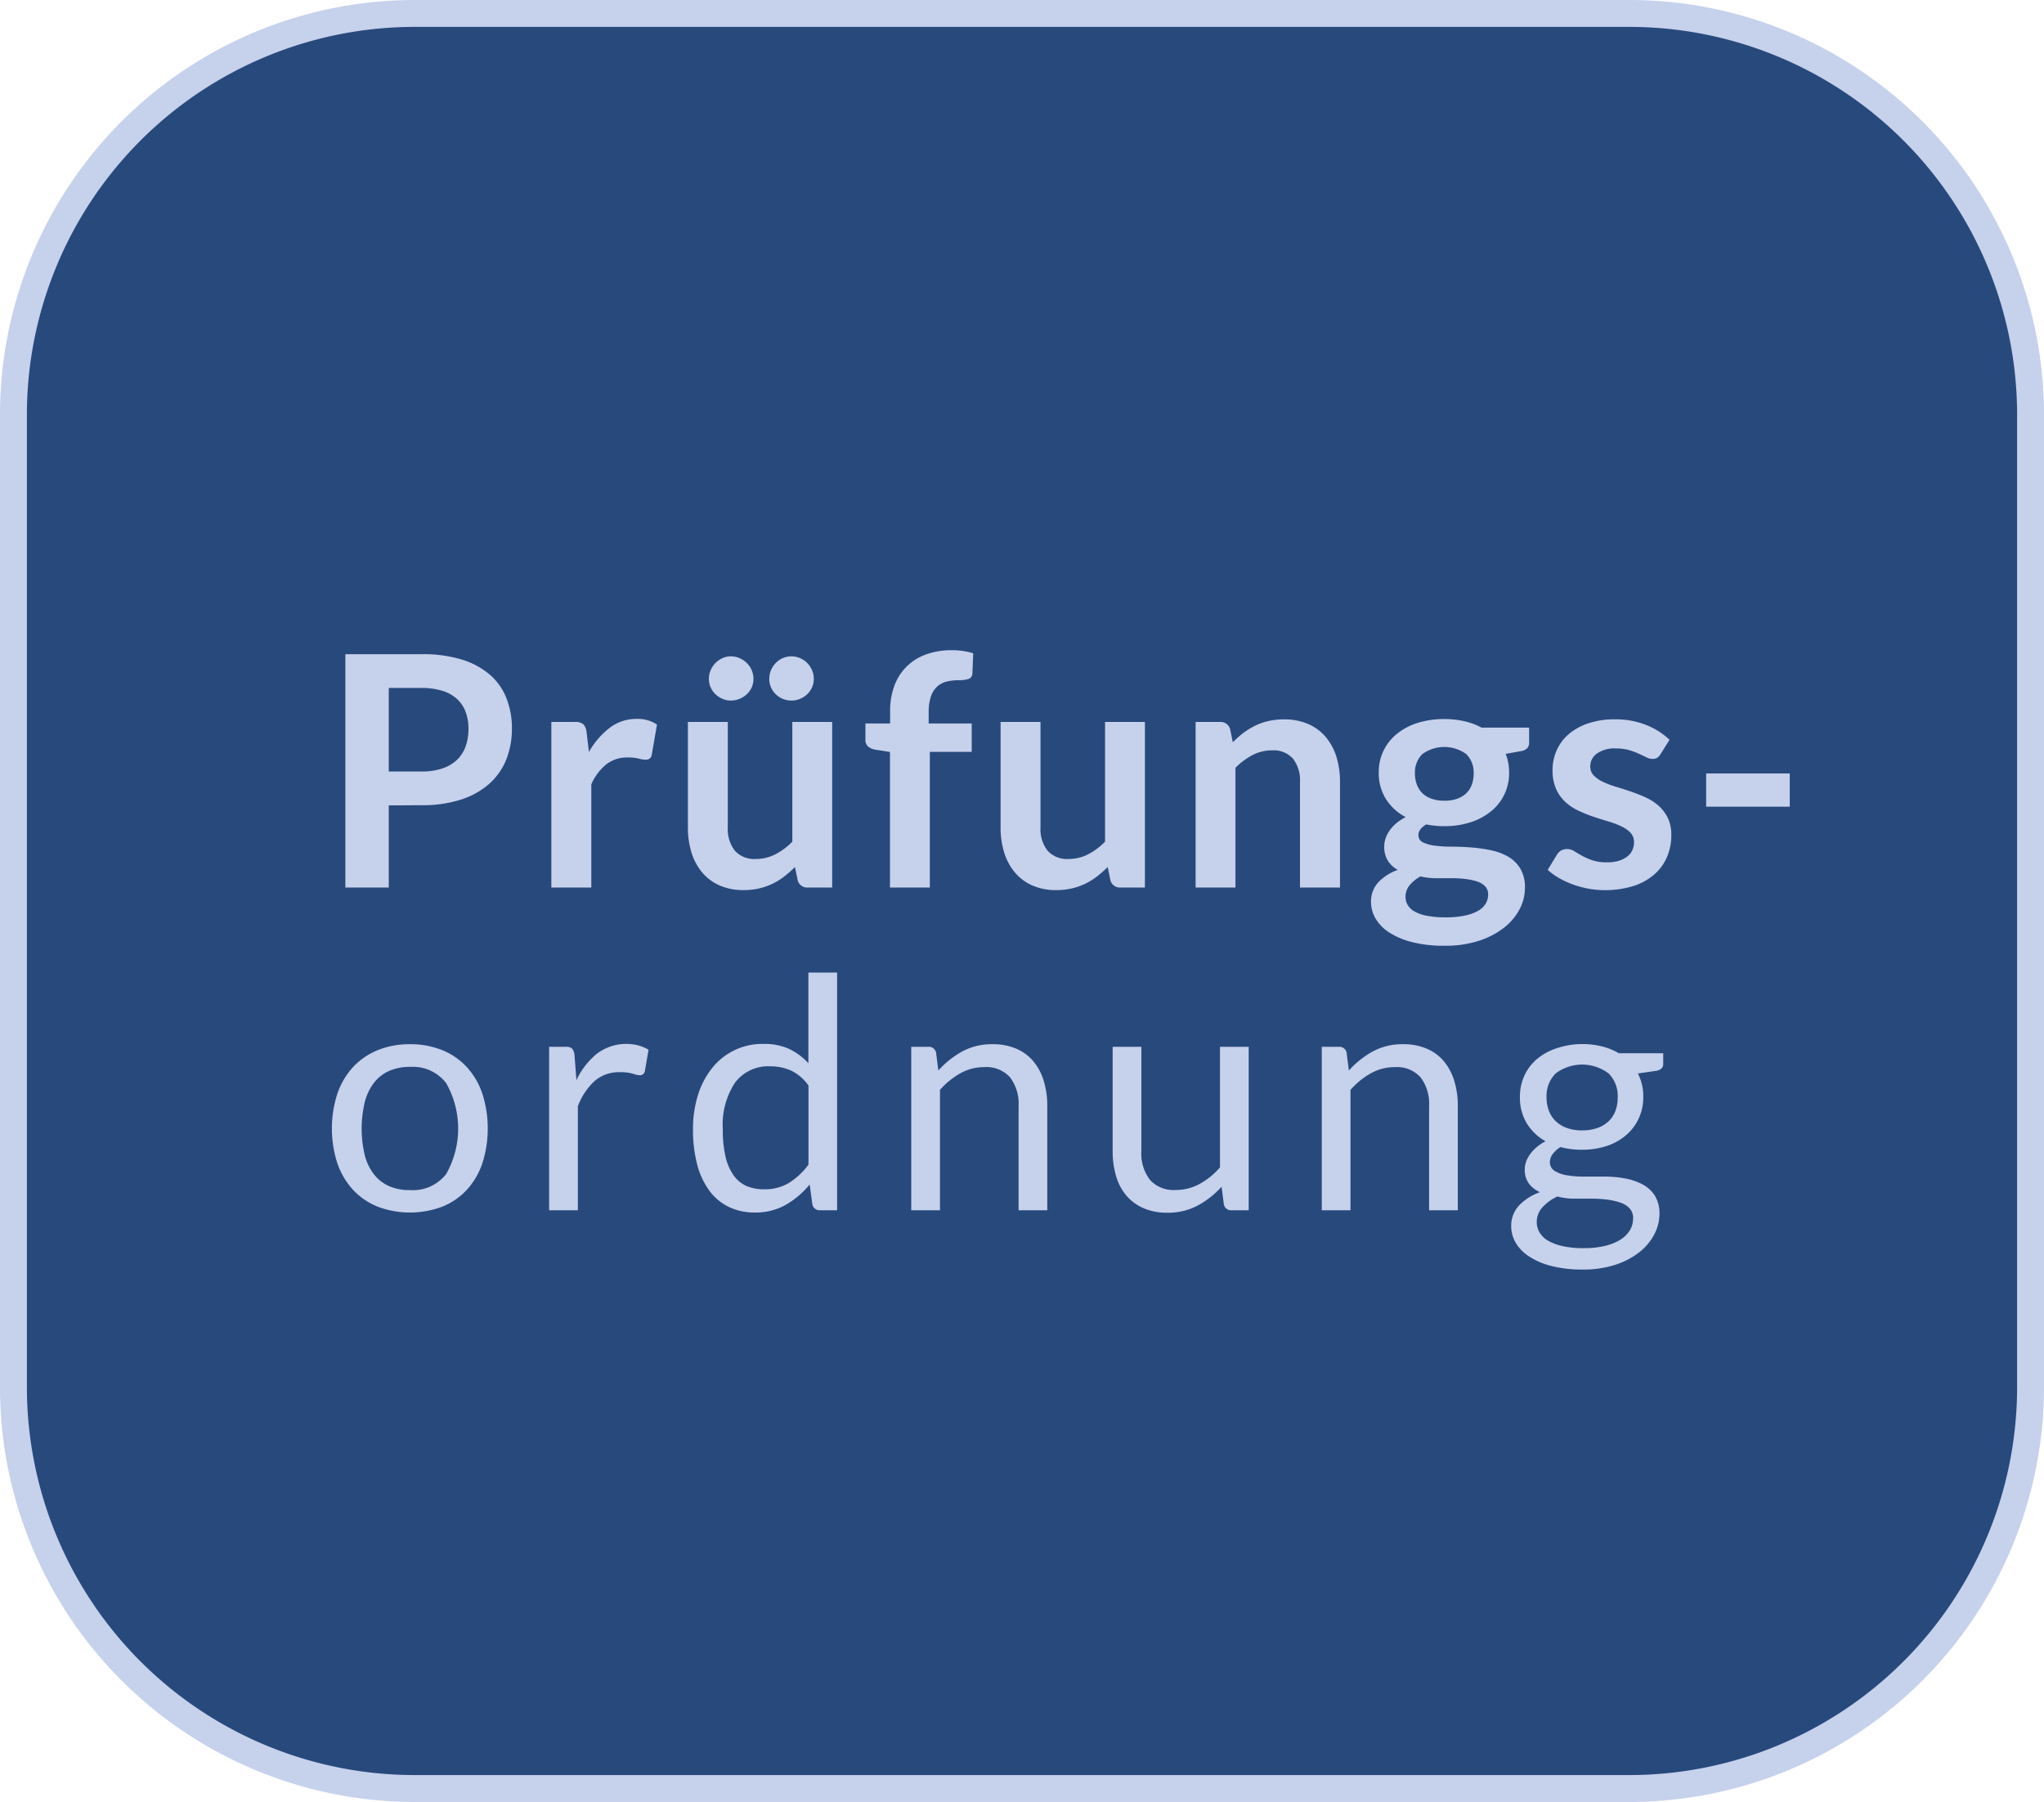 <svg xmlns="http://www.w3.org/2000/svg" viewBox="0 0 76 67">
  <title>B6_po_hover</title>
  <g id="Ebene_2" data-name="Ebene 2">
    <g id="Ebene_1-2" data-name="Ebene 1">
      <g>
        <path id="Rechteck_57" data-name="Rechteck 57" d="M15.5.5h45a14.926,14.926,0,0,1,15,14.85v36.3a14.926,14.926,0,0,1-15,14.85h-45A14.926,14.926,0,0,1,.5,51.65V15.35A14.926,14.926,0,0,1,15.5.5Z" fill="#28497c" stroke="#c6d1ec" stroke-miterlimit="10"/>
        <g>
          <path d="M14.455,29.946V33H12.841V24.324h2.826a4.951,4.951,0,0,1,1.506.2,2.9,2.9,0,0,1,1.05.57,2.22,2.22,0,0,1,.611.876,3.038,3.038,0,0,1,.2,1.116,3.1,3.1,0,0,1-.21,1.155,2.4,2.4,0,0,1-.63.9,2.932,2.932,0,0,1-1.05.588,4.68,4.68,0,0,1-1.476.21Zm0-1.26h1.212a2.425,2.425,0,0,0,.773-.111,1.435,1.435,0,0,0,.547-.318,1.3,1.3,0,0,0,.324-.5,1.929,1.929,0,0,0,.107-.663,1.75,1.75,0,0,0-.107-.63,1.245,1.245,0,0,0-.324-.48,1.438,1.438,0,0,0-.547-.3,2.553,2.553,0,0,0-.773-.105H14.455Z" fill="#c6d1ec"/>
          <path d="M20.5,33V26.844h.871a.465.465,0,0,1,.317.084.483.483,0,0,1,.121.288l.089.744a2.938,2.938,0,0,1,.774-.9,1.629,1.629,0,0,1,1-.33,1.283,1.283,0,0,1,.756.21l-.192,1.11a.225.225,0,0,1-.078.153.261.261,0,0,1-.161.045,1.01,1.01,0,0,1-.246-.042,1.655,1.655,0,0,0-.415-.042,1.257,1.257,0,0,0-.792.255,1.963,1.963,0,0,0-.558.747V33Z" fill="#c6d1ec"/>
          <path d="M27.061,26.844v3.912a1.309,1.309,0,0,0,.261.873.967.967,0,0,0,.782.309,1.569,1.569,0,0,0,.721-.171,2.512,2.512,0,0,0,.635-.471V26.844h1.482V33h-.905a.364.364,0,0,1-.378-.27l-.1-.492a4.425,4.425,0,0,1-.4.351,2.374,2.374,0,0,1-.933.444,2.5,2.5,0,0,1-.573.063,2.179,2.179,0,0,1-.891-.171,1.776,1.776,0,0,1-.651-.483,2.133,2.133,0,0,1-.4-.741,3.169,3.169,0,0,1-.134-.945V26.844Zm.954-1.6a.76.76,0,0,1-.066.315.79.79,0,0,1-.183.255.9.9,0,0,1-.27.171.835.835,0,0,1-.321.063.769.769,0,0,1-.309-.063.9.9,0,0,1-.262-.171.81.81,0,0,1-.179-.255.745.745,0,0,1-.067-.315.8.8,0,0,1,.067-.327.864.864,0,0,1,.179-.267.887.887,0,0,1,.262-.18.739.739,0,0,1,.309-.066.8.8,0,0,1,.321.066.886.886,0,0,1,.27.18.841.841,0,0,1,.183.267A.817.817,0,0,1,28.015,25.248Zm2.244,0a.761.761,0,0,1-.067.315.81.81,0,0,1-.179.255.86.86,0,0,1-.267.171.835.835,0,0,1-.321.063.828.828,0,0,1-.579-.234.807.807,0,0,1-.178-.255.776.776,0,0,1-.065-.315.833.833,0,0,1,.065-.327.861.861,0,0,1,.178-.267.808.808,0,0,1,.26-.18.789.789,0,0,1,.319-.066.8.8,0,0,1,.321.066.849.849,0,0,1,.267.18.864.864,0,0,1,.179.267A.817.817,0,0,1,30.259,25.248Z" fill="#c6d1ec"/>
          <path d="M33.091,33V27.96l-.534-.084a.564.564,0,0,1-.279-.12.314.314,0,0,1-.1-.252V26.9h.918v-.456a2.662,2.662,0,0,1,.159-.948,1.958,1.958,0,0,1,.456-.714,1.979,1.979,0,0,1,.723-.45,2.774,2.774,0,0,1,.96-.156,2.651,2.651,0,0,1,.792.114l-.03.744a.217.217,0,0,1-.162.216,1.3,1.3,0,0,1-.348.042,1.79,1.79,0,0,0-.472.057.8.8,0,0,0-.35.2.887.887,0,0,0-.219.372,1.878,1.878,0,0,0-.075.573V26.9h1.6v1.056H34.573V33Z" fill="#c6d1ec"/>
          <path d="M38.688,26.844v3.912a1.31,1.31,0,0,0,.262.873.967.967,0,0,0,.782.309,1.569,1.569,0,0,0,.721-.171,2.512,2.512,0,0,0,.635-.471V26.844H42.57V33h-.905a.364.364,0,0,1-.378-.27l-.1-.492a4.425,4.425,0,0,1-.4.351,2.459,2.459,0,0,1-.435.27,2.428,2.428,0,0,1-.5.174,2.482,2.482,0,0,1-.572.063,2.179,2.179,0,0,1-.891-.171,1.776,1.776,0,0,1-.651-.483,2.117,2.117,0,0,1-.4-.741,3.137,3.137,0,0,1-.134-.945V26.844Z" fill="#c6d1ec"/>
          <path d="M44.455,33V26.844h.906a.364.364,0,0,1,.378.27l.1.486a3.367,3.367,0,0,1,.392-.348,2.836,2.836,0,0,1,.438-.27,2.258,2.258,0,0,1,.5-.174,2.6,2.6,0,0,1,.576-.06,2.21,2.21,0,0,1,.894.171,1.775,1.775,0,0,1,.651.48,2.126,2.126,0,0,1,.4.738,3.169,3.169,0,0,1,.134.945V33H48.336V29.082a1.315,1.315,0,0,0-.26-.873.97.97,0,0,0-.784-.309,1.539,1.539,0,0,0-.719.174,2.58,2.58,0,0,0-.636.474V33Z" fill="#c6d1ec"/>
          <path d="M53.706,26.736a3.276,3.276,0,0,1,.744.081,2.535,2.535,0,0,1,.636.237h1.77v.552a.3.3,0,0,1-.072.216.428.428,0,0,1-.246.108l-.552.1a1.907,1.907,0,0,1,.093.33,1.969,1.969,0,0,1,.033.366,1.814,1.814,0,0,1-.687,1.452,2.34,2.34,0,0,1-.762.4,3.127,3.127,0,0,1-.957.141,3.449,3.449,0,0,1-.678-.066q-.288.176-.288.393a.289.289,0,0,0,.171.275,1.373,1.373,0,0,0,.45.123,4.8,4.8,0,0,0,.633.037q.354,0,.726.03a5.716,5.716,0,0,1,.726.105,2.16,2.16,0,0,1,.633.238,1.273,1.273,0,0,1,.45.443,1.359,1.359,0,0,1,.171.719,1.7,1.7,0,0,1-.2.795,2.145,2.145,0,0,1-.582.686,3.041,3.041,0,0,1-.933.484,4,4,0,0,1-1.26.184,4.851,4.851,0,0,1-1.218-.135,2.843,2.843,0,0,1-.855-.36,1.561,1.561,0,0,1-.507-.519,1.217,1.217,0,0,1-.168-.612,1.047,1.047,0,0,1,.264-.726,1.809,1.809,0,0,1,.732-.468,1.021,1.021,0,0,1-.366-.336.978.978,0,0,1-.138-.546.916.916,0,0,1,.048-.285,1.139,1.139,0,0,1,.147-.291,1.433,1.433,0,0,1,.249-.273,1.718,1.718,0,0,1,.354-.231,1.942,1.942,0,0,1-.735-.672,1.8,1.8,0,0,1-.267-.984,1.807,1.807,0,0,1,.693-1.455,2.326,2.326,0,0,1,.774-.4A3.292,3.292,0,0,1,53.706,26.736Zm1.626,6.523a.426.426,0,0,0-.108-.3.715.715,0,0,0-.294-.181,2.1,2.1,0,0,0-.435-.094,4.214,4.214,0,0,0-.528-.031h-.576a2.455,2.455,0,0,1-.573-.066,1.34,1.34,0,0,0-.405.327.672.672,0,0,0-.153.435.6.6,0,0,0,.081.3.676.676,0,0,0,.258.243,1.533,1.533,0,0,0,.459.159,3.549,3.549,0,0,0,.69.057,3.443,3.443,0,0,0,.714-.064,1.714,1.714,0,0,0,.495-.178.766.766,0,0,0,.285-.269A.673.673,0,0,0,55.332,33.259Zm-1.626-3.487a1.39,1.39,0,0,0,.48-.075.942.942,0,0,0,.339-.207.853.853,0,0,0,.2-.318,1.165,1.165,0,0,0,.069-.408.965.965,0,0,0-.273-.723,1.39,1.39,0,0,0-1.638,0,.965.965,0,0,0-.273.723,1.147,1.147,0,0,0,.069.4.881.881,0,0,0,.2.321.917.917,0,0,0,.342.21A1.4,1.4,0,0,0,53.706,29.772Z" fill="#c6d1ec"/>
          <path d="M61.74,28.044a.4.4,0,0,1-.126.135.326.326,0,0,1-.168.039.533.533,0,0,1-.231-.06c-.082-.04-.176-.085-.284-.135a2.705,2.705,0,0,0-.369-.135,1.78,1.78,0,0,0-.49-.06,1.139,1.139,0,0,0-.69.186.577.577,0,0,0-.252.486.464.464,0,0,0,.129.333,1.152,1.152,0,0,0,.343.237,3.288,3.288,0,0,0,.482.183c.181.054.364.113.552.177s.372.137.552.219a1.907,1.907,0,0,1,.483.312,1.467,1.467,0,0,1,.343.453,1.437,1.437,0,0,1,.129.636,2.044,2.044,0,0,1-.163.819,1.789,1.789,0,0,1-.474.648,2.212,2.212,0,0,1-.771.426,3.584,3.584,0,0,1-1.673.1,3.677,3.677,0,0,1-.583-.159,3.175,3.175,0,0,1-.516-.24,2.547,2.547,0,0,1-.417-.3l.343-.564a.481.481,0,0,1,.155-.156.437.437,0,0,1,.228-.054.479.479,0,0,1,.261.078q.123.078.285.168a2.548,2.548,0,0,0,.381.168,1.676,1.676,0,0,0,.555.078A1.446,1.446,0,0,0,60.208,32a.969.969,0,0,0,.312-.165.617.617,0,0,0,.179-.237.711.711,0,0,0,.057-.279.5.5,0,0,0-.129-.354,1.124,1.124,0,0,0-.341-.24,3.318,3.318,0,0,0-.487-.183q-.273-.081-.558-.177a5.065,5.065,0,0,1-.557-.225,1.89,1.89,0,0,1-.487-.327,1.48,1.48,0,0,1-.342-.486,1.713,1.713,0,0,1-.128-.7,1.772,1.772,0,0,1,.149-.72,1.713,1.713,0,0,1,.441-.6,2.19,2.19,0,0,1,.726-.408,3.024,3.024,0,0,1,1.005-.153,3.085,3.085,0,0,1,1.159.21,2.636,2.636,0,0,1,.87.552Z" fill="#c6d1ec"/>
          <path d="M63.438,28.758h3.108v1.236H63.438Z" fill="#c6d1ec"/>
          <path d="M15.247,38.826a3.125,3.125,0,0,1,1.2.222,2.537,2.537,0,0,1,.912.63,2.789,2.789,0,0,1,.576.987,4.269,4.269,0,0,1,0,2.589,2.793,2.793,0,0,1-.576.984,2.5,2.5,0,0,1-.912.627,3.416,3.416,0,0,1-2.407,0,2.551,2.551,0,0,1-.915-.627,2.8,2.8,0,0,1-.581-.984,4.209,4.209,0,0,1,0-2.589,2.8,2.8,0,0,1,.581-.987,2.583,2.583,0,0,1,.915-.63A3.127,3.127,0,0,1,15.247,38.826Zm0,5.424a1.562,1.562,0,0,0,1.344-.6,3.429,3.429,0,0,0,0-3.375,1.558,1.558,0,0,0-1.344-.606,1.862,1.862,0,0,0-.792.156,1.467,1.467,0,0,0-.561.45,2,2,0,0,0-.336.723,4.272,4.272,0,0,0,0,1.935,1.969,1.969,0,0,0,.336.717,1.479,1.479,0,0,0,.561.447A1.862,1.862,0,0,0,15.247,44.25Z" fill="#c6d1ec"/>
          <path d="M20.418,45V38.922h.612a.341.341,0,0,1,.241.066.412.412,0,0,1,.089.228l.073.948a2.769,2.769,0,0,1,.771-.993,1.814,1.814,0,0,1,1.532-.3,1.556,1.556,0,0,1,.378.159l-.137.8a.181.181,0,0,1-.186.15.919.919,0,0,1-.258-.057,1.635,1.635,0,0,0-.487-.057,1.377,1.377,0,0,0-.933.324,2.432,2.432,0,0,0-.627.942V45Z" fill="#c6d1ec"/>
          <path d="M30.493,45a.272.272,0,0,1-.288-.222l-.1-.738a3.2,3.2,0,0,1-.891.759,2.283,2.283,0,0,1-1.149.285,2.194,2.194,0,0,1-.948-.2,1.966,1.966,0,0,1-.726-.591,2.815,2.815,0,0,1-.462-.972,5,5,0,0,1-.162-1.338,4.194,4.194,0,0,1,.18-1.251,3.049,3.049,0,0,1,.519-1.005,2.381,2.381,0,0,1,1.929-.912,2.2,2.2,0,0,1,.954.189,2.287,2.287,0,0,1,.708.531V36.162h1.068V45Zm-2.07-.78a1.72,1.72,0,0,0,.915-.24,2.638,2.638,0,0,0,.723-.678v-2.94a1.69,1.69,0,0,0-.645-.555,1.861,1.861,0,0,0-.777-.159,1.538,1.538,0,0,0-1.308.606,2.83,2.83,0,0,0-.456,1.728,4.394,4.394,0,0,0,.1,1.017,1.957,1.957,0,0,0,.3.7,1.179,1.179,0,0,0,.486.4A1.632,1.632,0,0,0,28.423,44.22Z" fill="#c6d1ec"/>
          <path d="M33.882,45V38.922h.637a.272.272,0,0,1,.287.222l.084.66a3.416,3.416,0,0,1,.885-.708,2.3,2.3,0,0,1,1.131-.27,2.195,2.195,0,0,1,.879.165,1.693,1.693,0,0,1,.636.468,2.067,2.067,0,0,1,.387.729,3.172,3.172,0,0,1,.132.942V45H37.873V41.13a1.63,1.63,0,0,0-.316-1.071,1.178,1.178,0,0,0-.963-.381,1.8,1.8,0,0,0-.885.228,2.931,2.931,0,0,0-.759.618V45Z" fill="#c6d1ec"/>
          <path d="M42.438,38.922V42.8a1.608,1.608,0,0,0,.319,1.068,1.184,1.184,0,0,0,.96.378,1.839,1.839,0,0,0,.882-.222,2.758,2.758,0,0,0,.762-.618V38.922h1.068V45h-.637a.271.271,0,0,1-.287-.222l-.084-.654a3.343,3.343,0,0,1-.888.7,2.327,2.327,0,0,1-1.128.267,2.195,2.195,0,0,1-.879-.165,1.734,1.734,0,0,1-.639-.465,1.96,1.96,0,0,1-.387-.726,3.241,3.241,0,0,1-.129-.942V38.922Z" fill="#c6d1ec"/>
          <path d="M49.146,45V38.922h.637a.271.271,0,0,1,.287.222l.084.66a3.4,3.4,0,0,1,.886-.708,2.3,2.3,0,0,1,1.13-.27,2.195,2.195,0,0,1,.879.165,1.7,1.7,0,0,1,.637.468,2.081,2.081,0,0,1,.386.729,3.14,3.14,0,0,1,.133.942V45H53.137V41.13a1.63,1.63,0,0,0-.316-1.071,1.176,1.176,0,0,0-.963-.381,1.792,1.792,0,0,0-.884.228,2.919,2.919,0,0,0-.76.618V45Z" fill="#c6d1ec"/>
          <path d="M58.824,38.82a3.023,3.023,0,0,1,.741.087,2.331,2.331,0,0,1,.627.255h1.65v.4q0,.2-.252.252l-.69.1a1.848,1.848,0,0,1,.2.87,1.87,1.87,0,0,1-.171.807,1.831,1.831,0,0,1-.474.621,2.128,2.128,0,0,1-.72.4,2.9,2.9,0,0,1-.915.138,3.062,3.062,0,0,1-.8-.1,1.033,1.033,0,0,0-.292.266.5.5,0,0,0-.1.28.379.379,0,0,0,.174.338,1.218,1.218,0,0,0,.462.165,3.891,3.891,0,0,0,.654.049h.747a4.129,4.129,0,0,1,.748.067,2.261,2.261,0,0,1,.653.219,1.225,1.225,0,0,1,.462.418,1.254,1.254,0,0,1,.174.693,1.62,1.62,0,0,1-.2.765,2.063,2.063,0,0,1-.561.66,2.9,2.9,0,0,1-.894.461,3.836,3.836,0,0,1-1.194.173,4.612,4.612,0,0,1-1.167-.132,2.716,2.716,0,0,1-.831-.355,1.543,1.543,0,0,1-.5-.513,1.218,1.218,0,0,1-.165-.61,1.1,1.1,0,0,1,.285-.766,1.962,1.962,0,0,1,.784-.5,1.07,1.07,0,0,1-.412-.321.861.861,0,0,1-.152-.536.833.833,0,0,1,.047-.272,1.074,1.074,0,0,1,.147-.279,1.527,1.527,0,0,1,.244-.263,1.548,1.548,0,0,1,.335-.222,1.891,1.891,0,0,1-.7-.669,1.831,1.831,0,0,1-.254-.975,1.87,1.87,0,0,1,.17-.807,1.784,1.784,0,0,1,.477-.618,2.191,2.191,0,0,1,.729-.393A2.975,2.975,0,0,1,58.824,38.82Zm1.9,6.489a.535.535,0,0,0-.126-.373.811.811,0,0,0-.342-.218,2.474,2.474,0,0,0-.5-.114,4.693,4.693,0,0,0-.594-.036h-.636a2.317,2.317,0,0,1-.618-.081,1.739,1.739,0,0,0-.554.4.8.8,0,0,0-.214.558.735.735,0,0,0,.105.382.905.905,0,0,0,.321.307,1.879,1.879,0,0,0,.543.2,3.49,3.49,0,0,0,.771.075,3.366,3.366,0,0,0,.774-.08,1.917,1.917,0,0,0,.579-.226,1.1,1.1,0,0,0,.363-.349A.826.826,0,0,0,60.72,45.309Zm-1.9-3.279a1.677,1.677,0,0,0,.573-.09,1.158,1.158,0,0,0,.417-.252,1.031,1.031,0,0,0,.252-.387,1.405,1.405,0,0,0,.084-.5,1.185,1.185,0,0,0-.338-.888,1.634,1.634,0,0,0-1.969,0,1.182,1.182,0,0,0-.339.888,1.362,1.362,0,0,0,.087.5,1.063,1.063,0,0,0,.255.387,1.163,1.163,0,0,0,.414.252A1.636,1.636,0,0,0,58.824,42.03Z" fill="#c6d1ec"/>
        </g>
      </g>
    </g>
  </g>
</svg>
